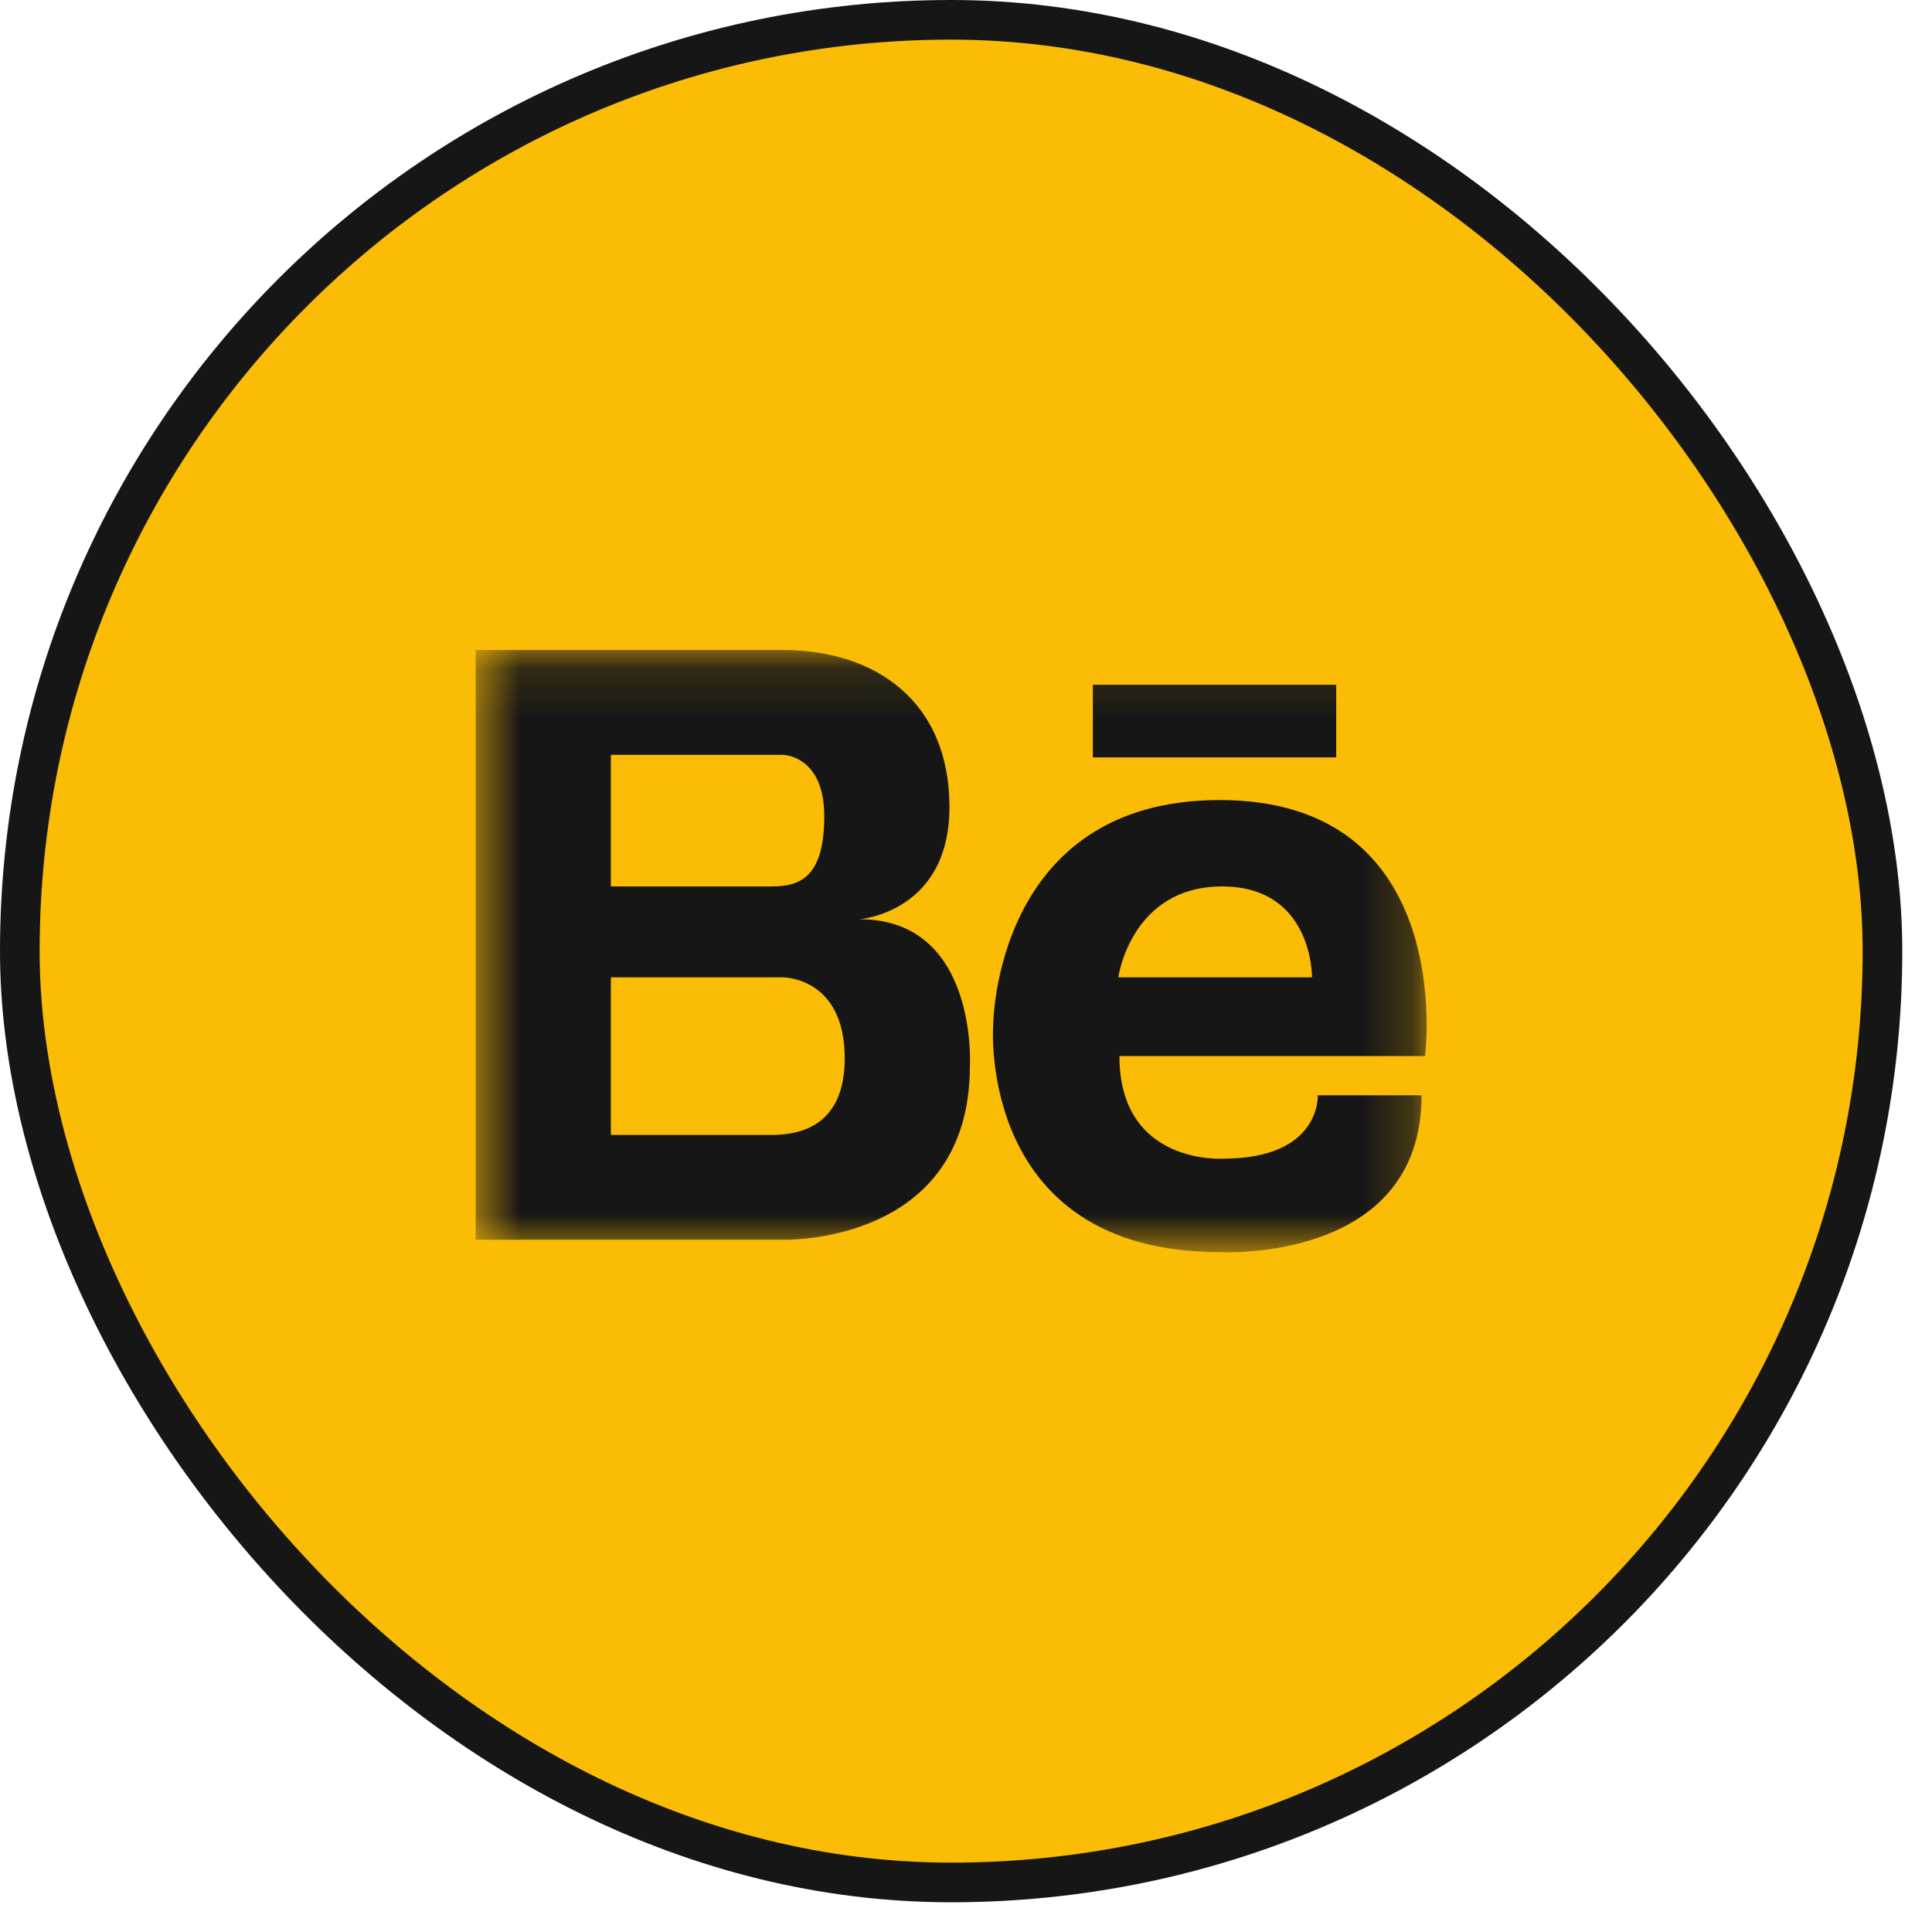 <svg width="39" height="39" viewBox="0 0 39 39" fill="none" xmlns="http://www.w3.org/2000/svg">
<rect x="0.4" y="0.4" width="37.6" height="37.6" rx="18.8" fill="#FABC05"/>
<rect x="0.4" y="0.4" width="37.6" height="37.6" rx="18.8" stroke="#161616" stroke-width="0.8"/>
<mask id="mask0_78_850" style="mask-type:luminance" maskUnits="userSpaceOnUse" x="9" y="13" width="20" height="13">
<path d="M28.8 13.121H9.6V25.279H28.8V13.121Z" fill="white"/>
</mask>
<g mask="url(#mask0_78_850)">
<path d="M17.349 18.556C17.349 18.556 19.166 18.422 19.166 16.291C19.166 14.161 17.679 13.121 15.797 13.121H9.602V25.026H15.797C15.797 25.026 19.579 25.146 19.579 21.512C19.579 21.512 19.744 18.556 17.349 18.556ZM15.351 15.237H15.797C15.797 15.237 16.639 15.237 16.639 16.476C16.639 17.714 16.144 17.894 15.582 17.894H12.331V15.237H15.351ZM15.622 22.91H12.331V19.729H15.797C15.797 19.729 17.052 19.712 17.052 21.364C17.052 22.756 16.114 22.9 15.622 22.91ZM24.622 16.15C20.044 16.15 20.048 20.724 20.048 20.724C20.048 20.724 19.734 25.275 24.622 25.275C24.622 25.275 28.696 25.508 28.696 22.11H26.601C26.601 22.11 26.671 23.389 24.692 23.389C24.692 23.389 22.597 23.53 22.597 21.318H28.766C28.766 21.318 29.441 16.15 24.622 16.15ZM22.574 19.729C22.574 19.729 22.83 17.894 24.669 17.894C26.508 17.894 26.485 19.729 26.485 19.729H22.574ZM26.973 15.289H22.061V13.823H26.973V15.289Z" fill="#161616"/>
</g>
</svg>
